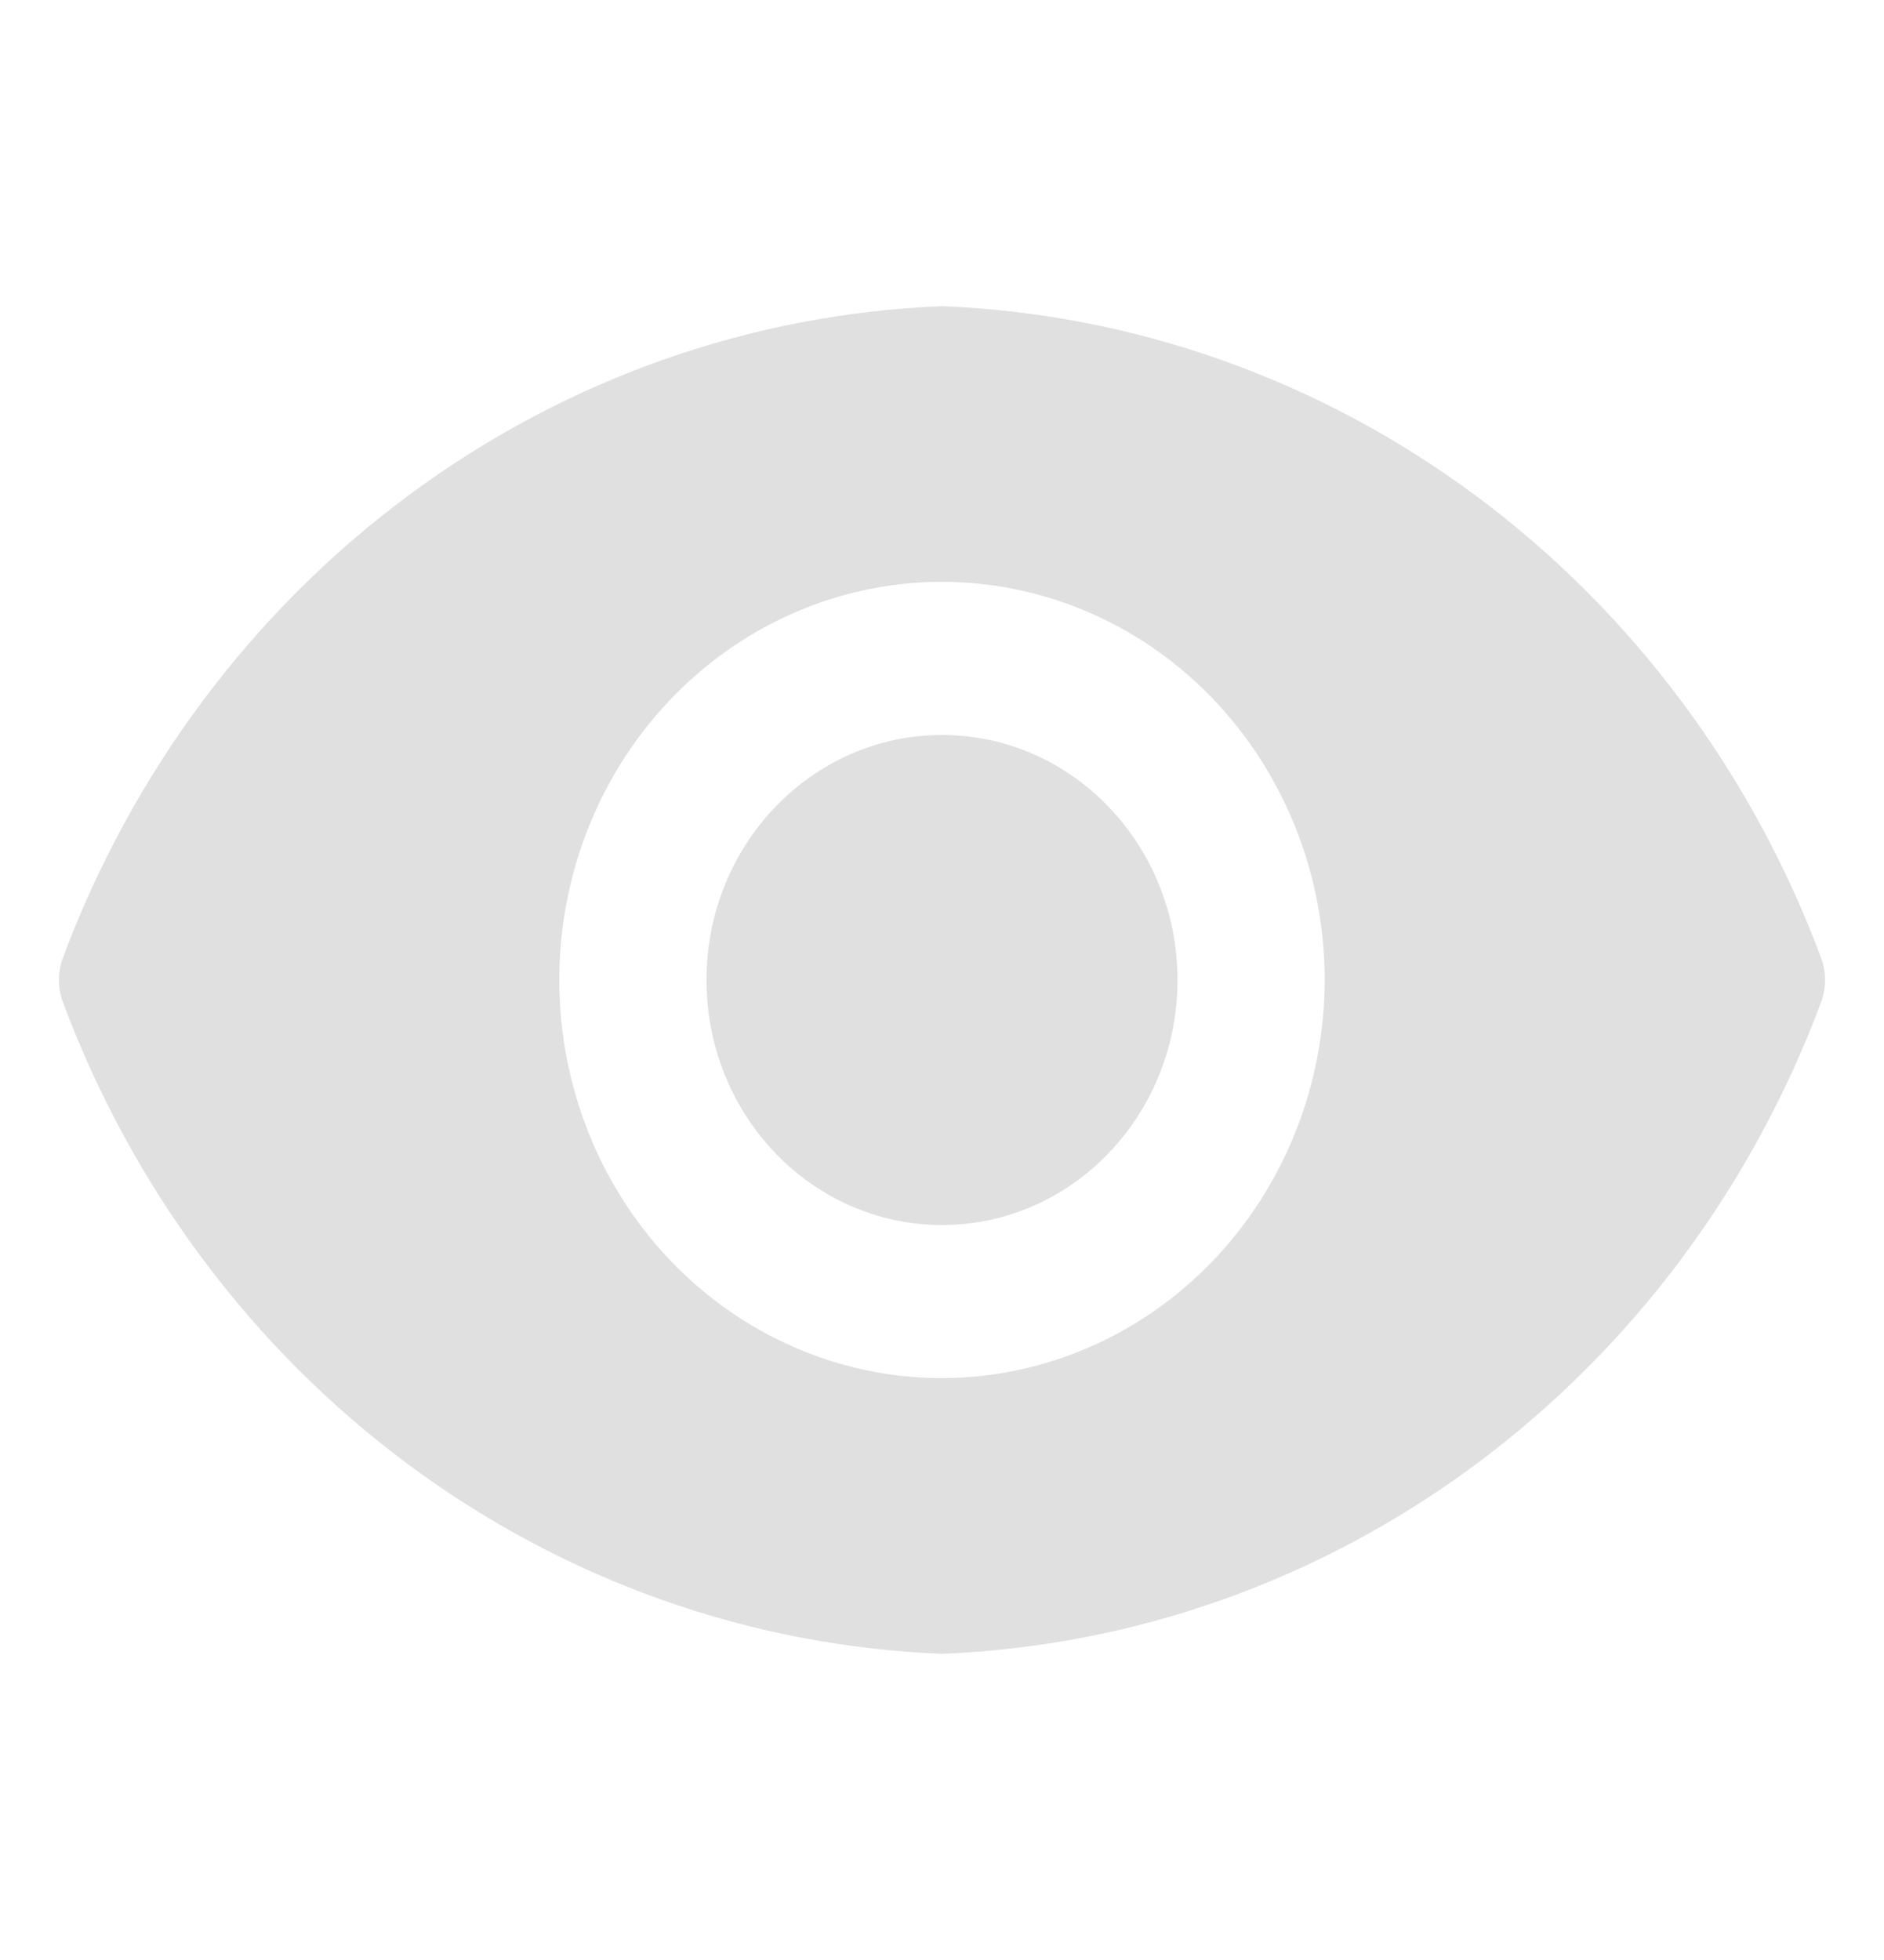 <svg width="25" height="26" viewBox="0 0 25 26" fill="none" xmlns="http://www.w3.org/2000/svg">
<path d="M12.5 16.25C14.226 16.25 15.625 14.795 15.625 13C15.625 11.205 14.226 9.75 12.5 9.75C10.774 9.75 9.375 11.205 9.375 13C9.375 14.795 10.774 16.25 12.5 16.25Z" fill="#E0E0E0"/>
<path d="M24.172 12.724C23.253 10.252 21.657 8.114 19.583 6.575C17.509 5.036 15.046 4.162 12.5 4.062C9.953 4.162 7.491 5.036 5.416 6.575C3.342 8.114 1.747 10.252 0.828 12.724C0.766 12.902 0.766 13.098 0.828 13.276C1.747 15.748 3.342 17.886 5.416 19.425C7.491 20.965 9.953 21.838 12.5 21.938C15.046 21.838 17.509 20.965 19.583 19.425C21.657 17.886 23.253 15.748 24.172 13.276C24.234 13.098 24.234 12.902 24.172 12.724ZM12.5 18.281C11.495 18.281 10.514 17.971 9.678 17.391C8.843 16.811 8.192 15.986 7.808 15.021C7.424 14.056 7.323 12.994 7.519 11.97C7.715 10.945 8.199 10.004 8.909 9.266C9.619 8.527 10.524 8.024 11.509 7.82C12.494 7.616 13.515 7.721 14.443 8.121C15.371 8.52 16.164 9.197 16.722 10.066C17.28 10.934 17.578 11.956 17.578 13C17.576 14.4 17.04 15.742 16.088 16.732C15.136 17.722 13.846 18.279 12.5 18.281Z" fill="#E0E0E0"/>
</svg>
